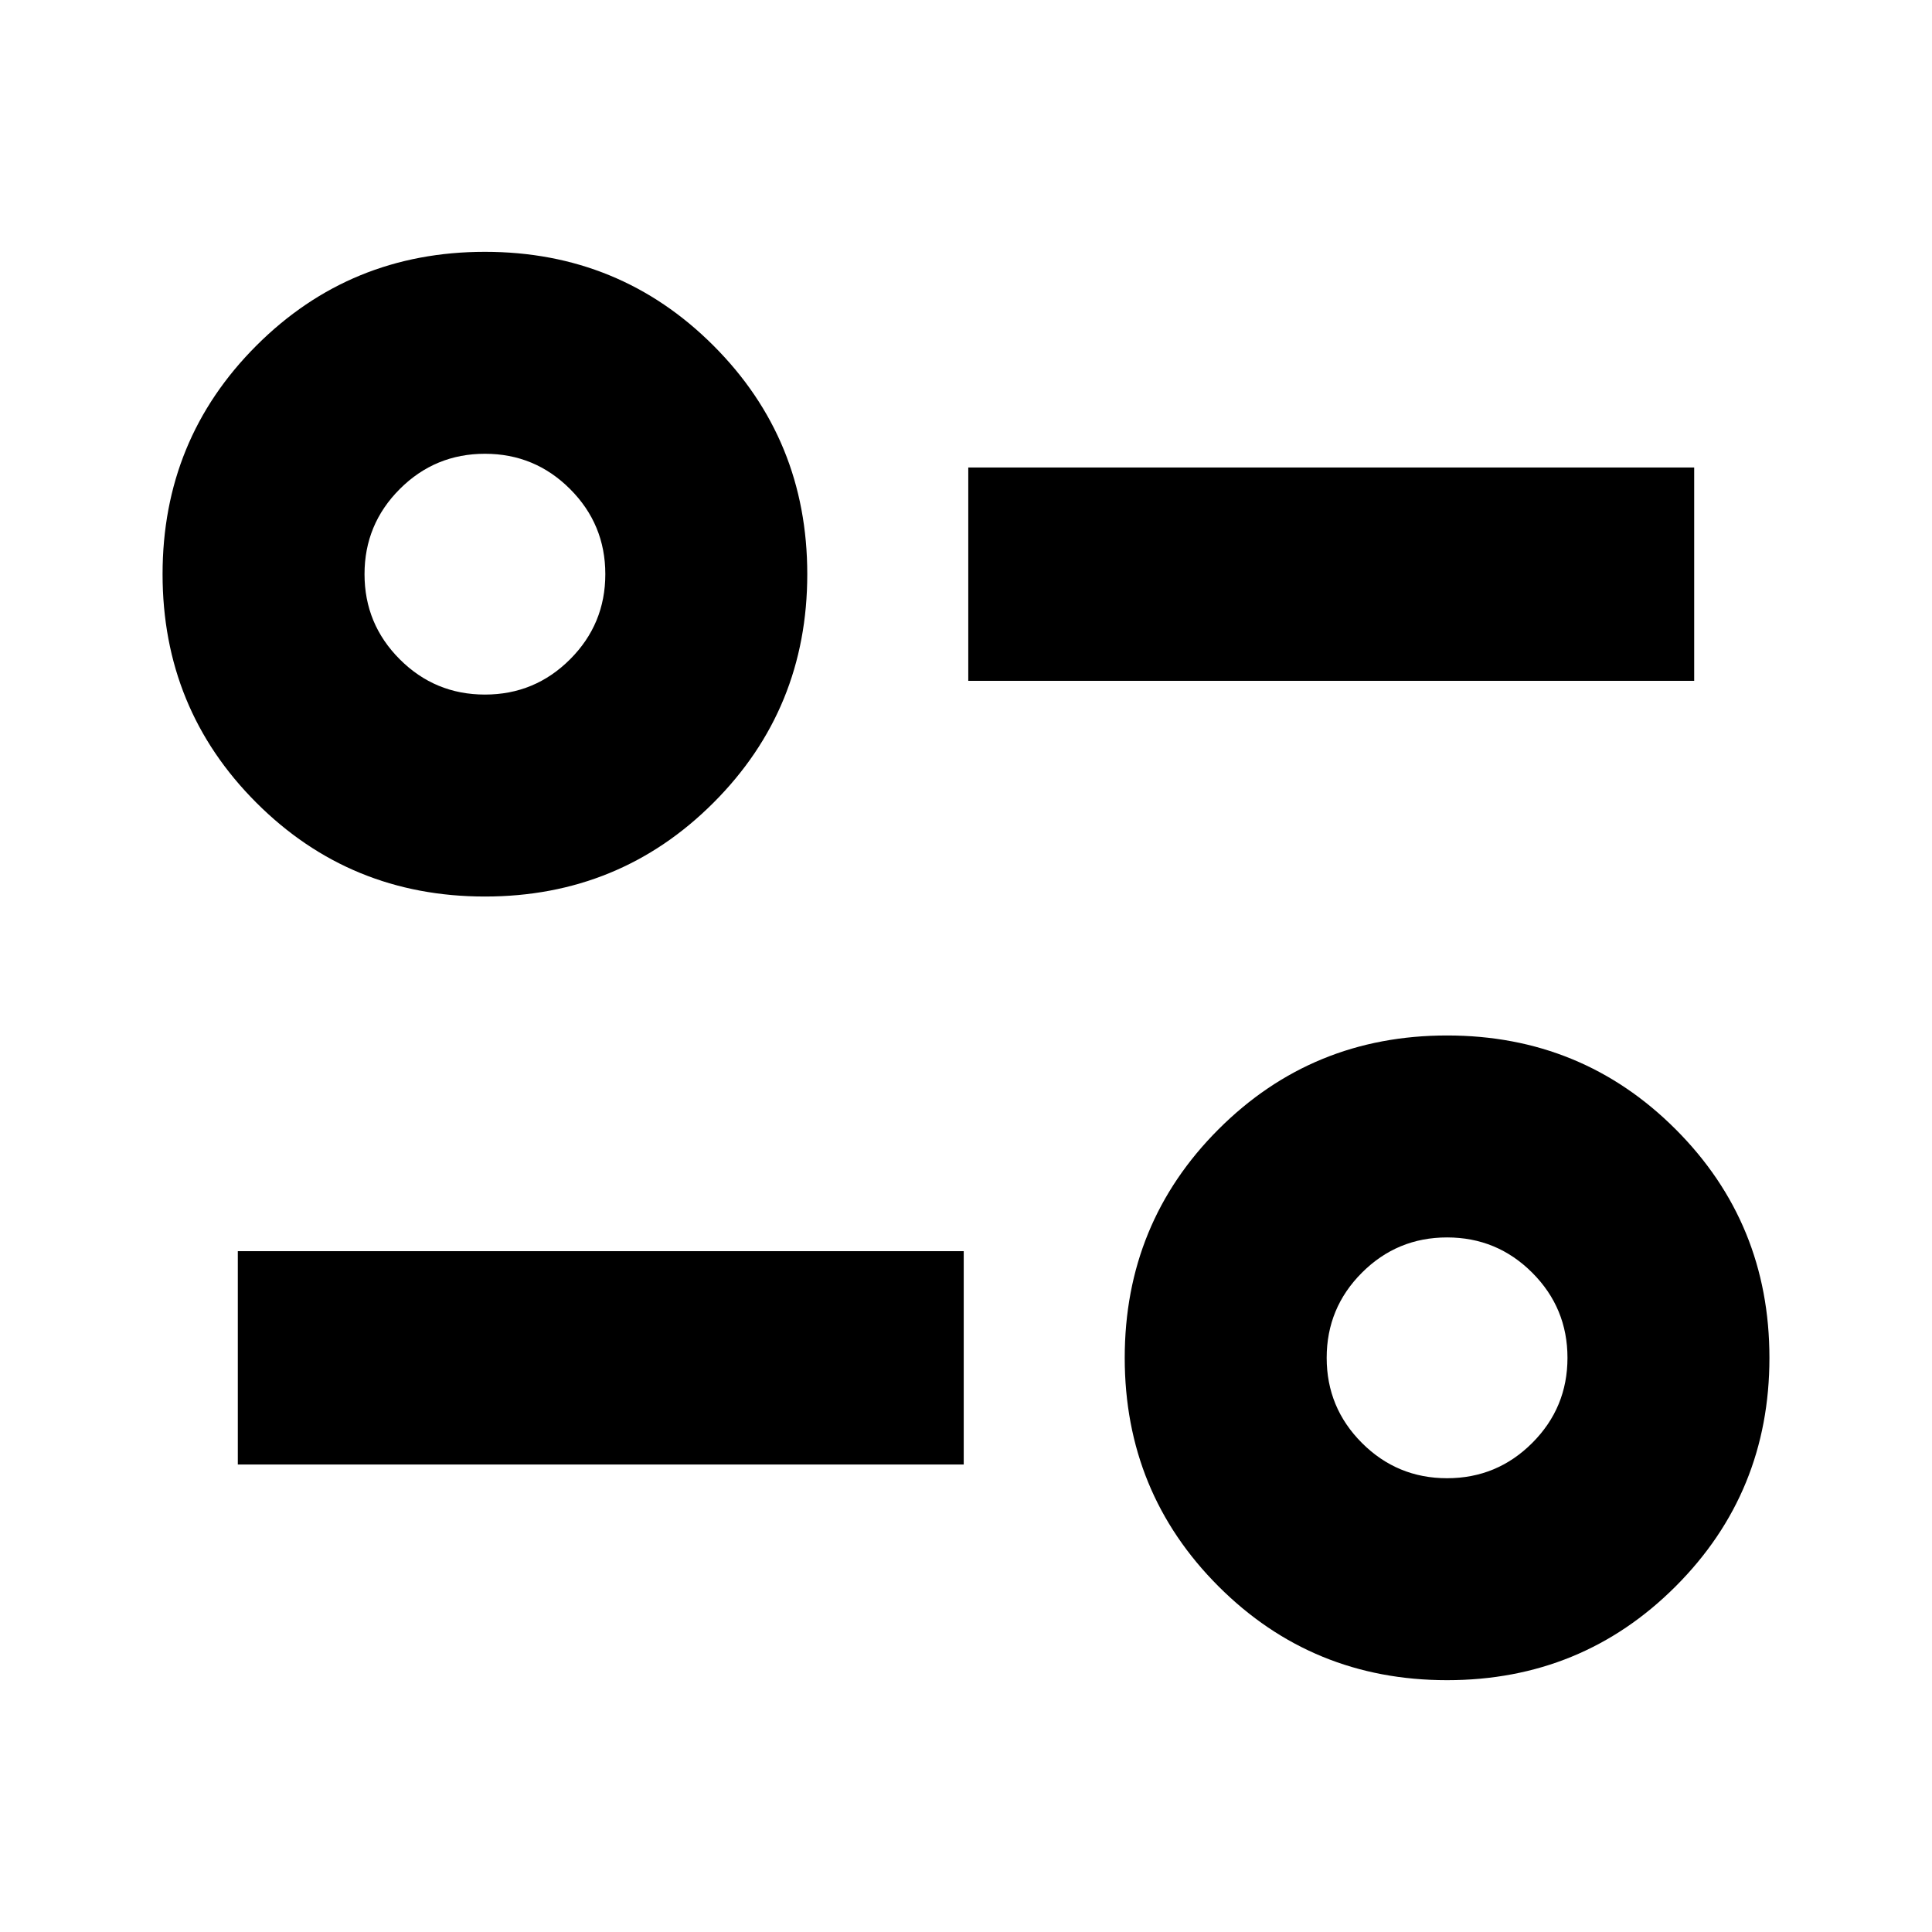<svg xmlns="http://www.w3.org/2000/svg" height="24" viewBox="0 -960 960 960" width="24"><path d="M719.04-125.13q-66.95 0-113.56-46.61T558.87-285.3q0-66.96 46.61-113.57t113.56-46.61q66.96 0 113.57 46.61t46.61 113.57q0 66.95-46.61 113.56t-113.57 46.61Zm0-100.35q24.79 0 42.31-17.52 17.52-17.52 17.52-42.3 0-24.79-17.52-42.31-17.52-17.52-42.31-17.52-24.78 0-42.3 17.52-17.52 17.52-17.52 42.31 0 24.78 17.52 42.3 17.52 17.52 42.3 17.52Zm-600.87-6.82v-106h360.7v106h-360.7Zm122.79-282.22q-66.96 0-113.57-46.61T80.78-674.7q0-66.95 46.61-113.56t113.57-46.61q66.95 0 113.56 46.61t46.61 113.56q0 66.96-46.61 113.57t-113.56 46.61Zm0-100.35q24.78 0 42.3-17.52 17.52-17.52 17.52-42.31 0-24.78-17.52-42.3-17.52-17.52-42.3-17.52-24.79 0-42.31 17.52-17.52 17.52-17.52 42.3 0 24.79 17.52 42.31 17.52 17.52 42.31 17.52Zm240.17-6.83v-106h360.7v106h-360.7Zm237.91 336.4ZM240.96-674.7Z"/></svg>